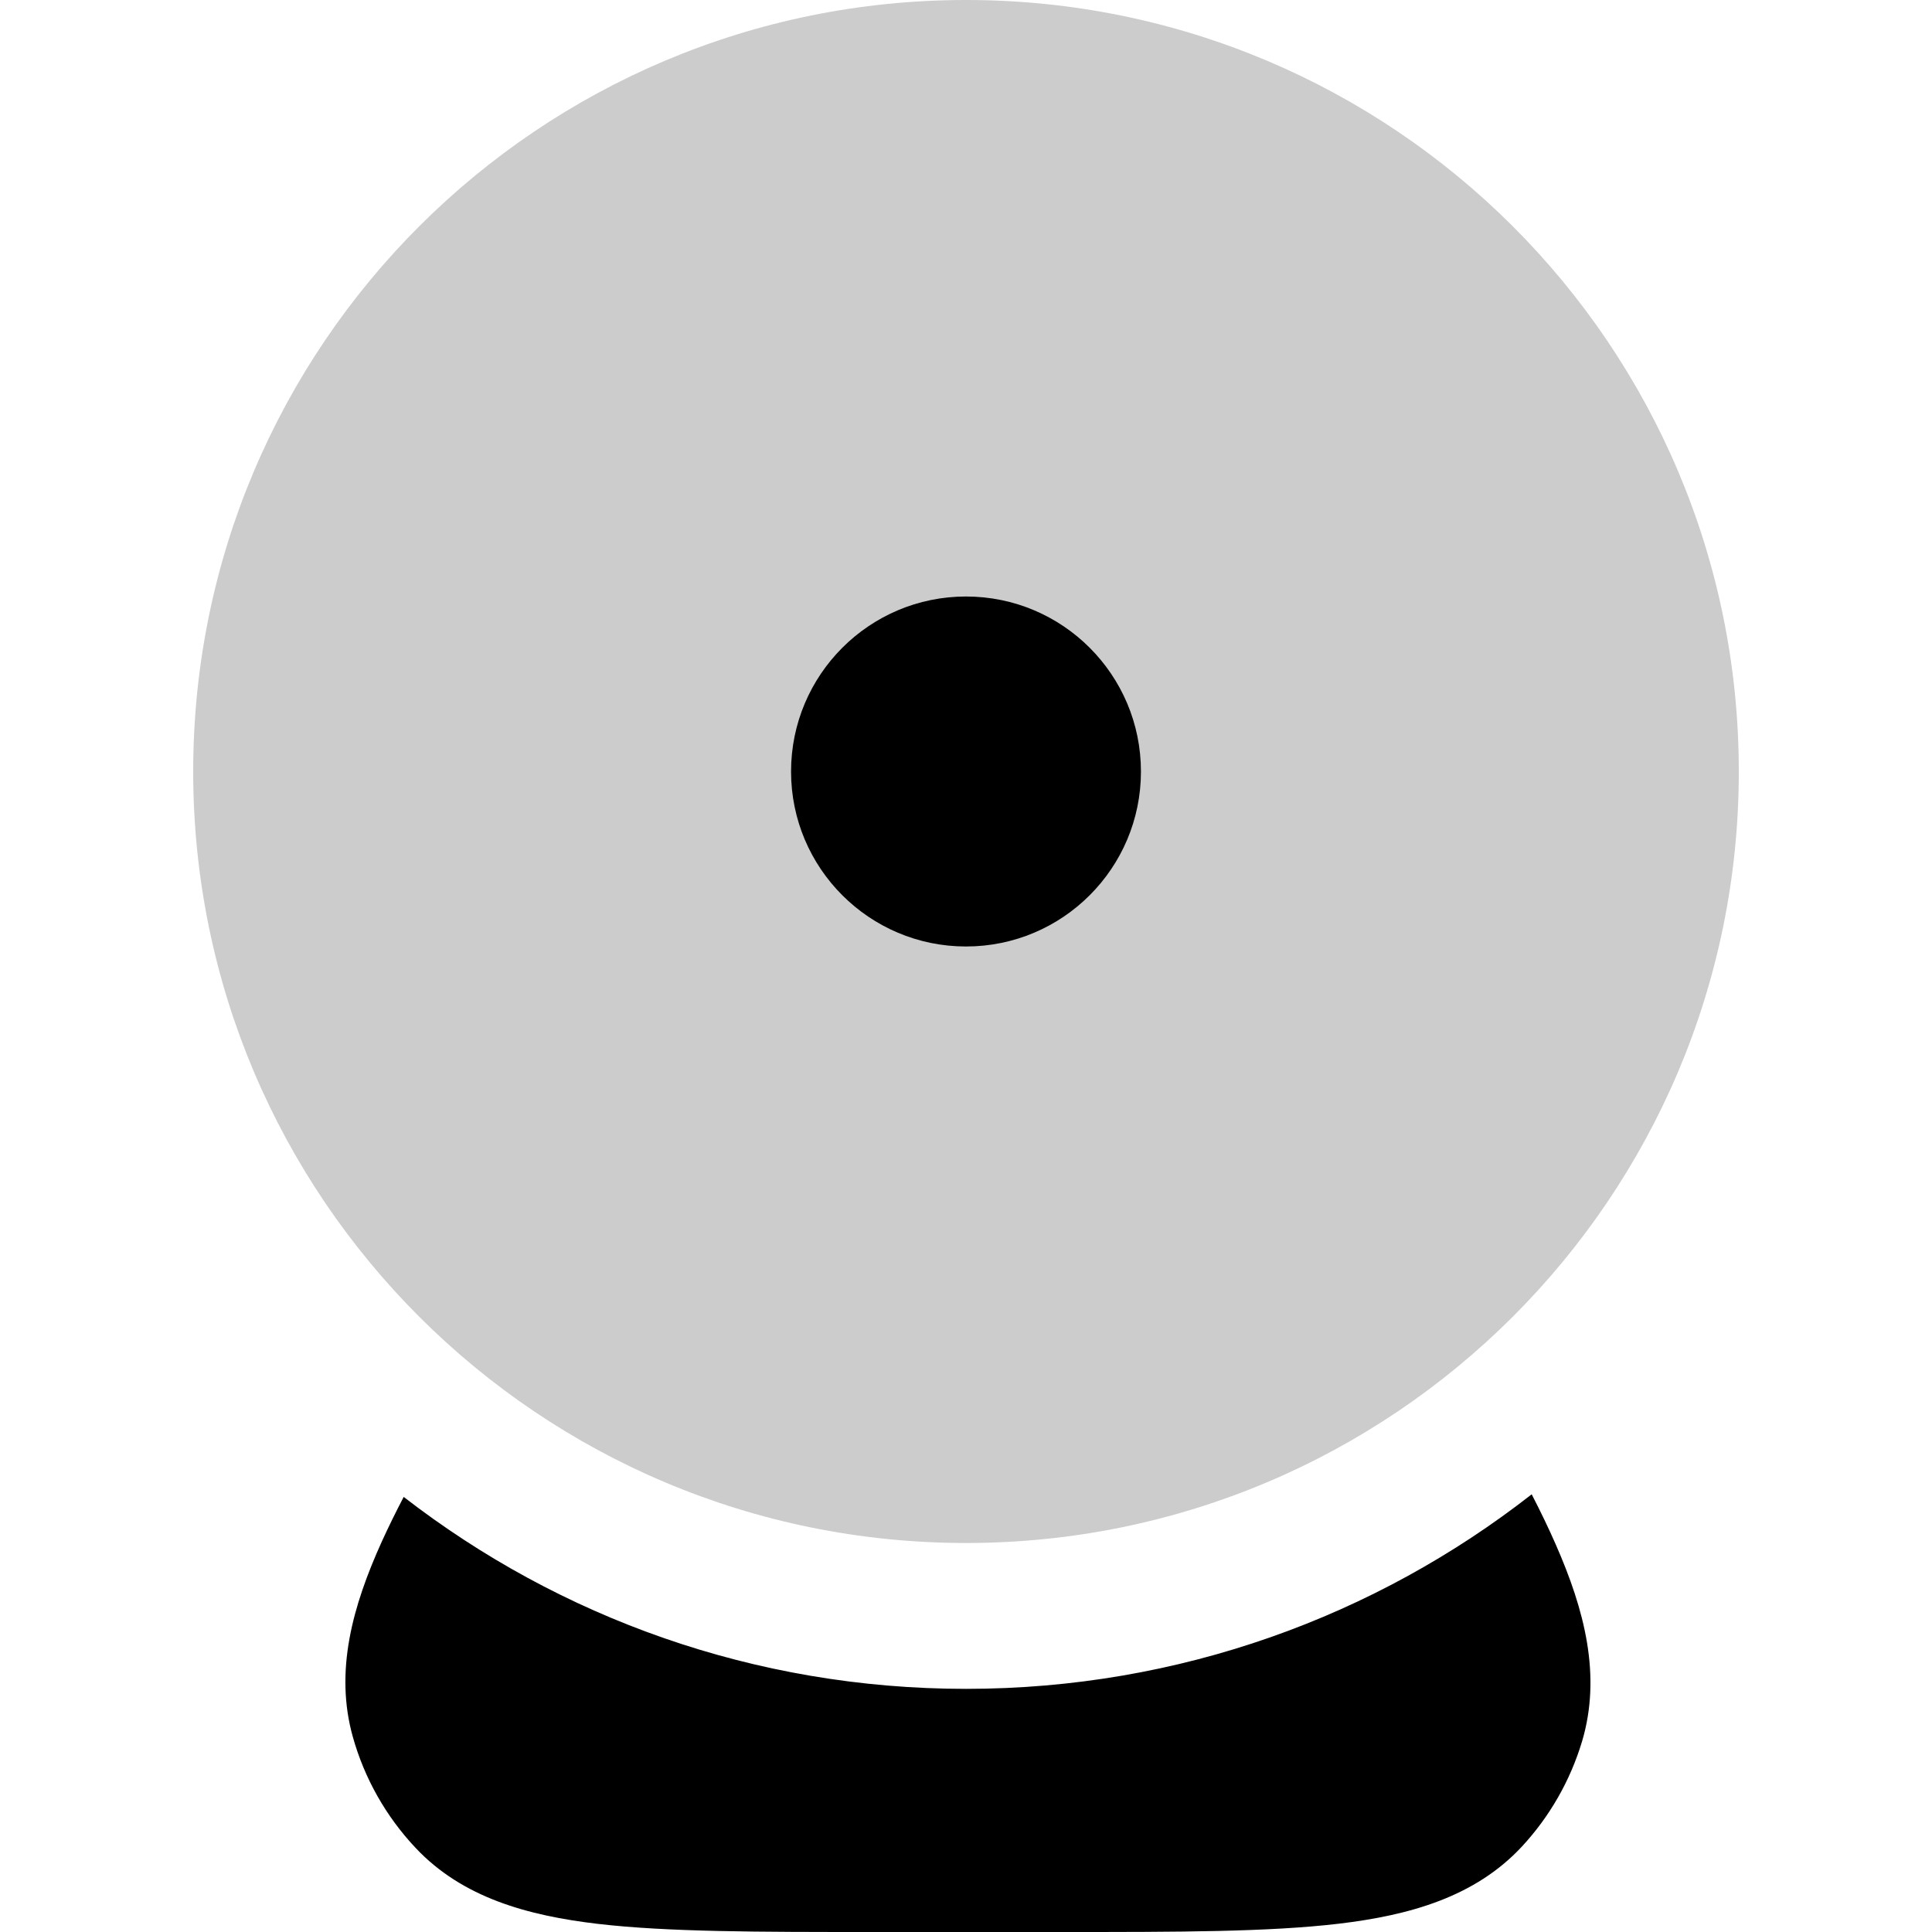 <svg width="20" height="20" viewBox="0 0 20 20" fill="currentColor" xmlns="http://www.w3.org/2000/svg">
  <path fill-rule="evenodd" d="M10 0C5.583 0 2 3.574 2 7.987C2 12.399 5.583 15.973 10 15.973C14.417 15.973 18 12.399 18 7.987C18 3.574 14.417 0 10 0Z" fill="currentColor" fill-opacity="0.2" />
  <path d="M4.179 15.496C4.095 15.657 4.02 15.81 3.953 15.957C3.65 16.626 3.461 17.3 3.653 17.982C3.773 18.41 3.996 18.804 4.301 19.128C4.785 19.644 5.46 19.83 6.19 19.916C6.912 20 7.854 20 9.019 20L11.021 20C12.189 20 13.135 20 13.86 19.914C14.593 19.827 15.271 19.637 15.756 19.114C16.043 18.804 16.255 18.433 16.377 18.028C16.581 17.344 16.402 16.664 16.105 15.988C16.033 15.824 15.95 15.651 15.856 15.469C14.241 16.731 12.208 17.483 10 17.483C7.808 17.483 5.788 16.742 4.179 15.496Z" fill="currentColor" />
  <path d="M11.811 7.987C11.811 8.987 11 9.798 10 9.798C9 9.798 8.189 8.987 8.189 7.987C8.189 6.986 9 6.175 10 6.175C11 6.175 11.811 6.986 11.811 7.987Z" fill="currentColor" />
</svg>
